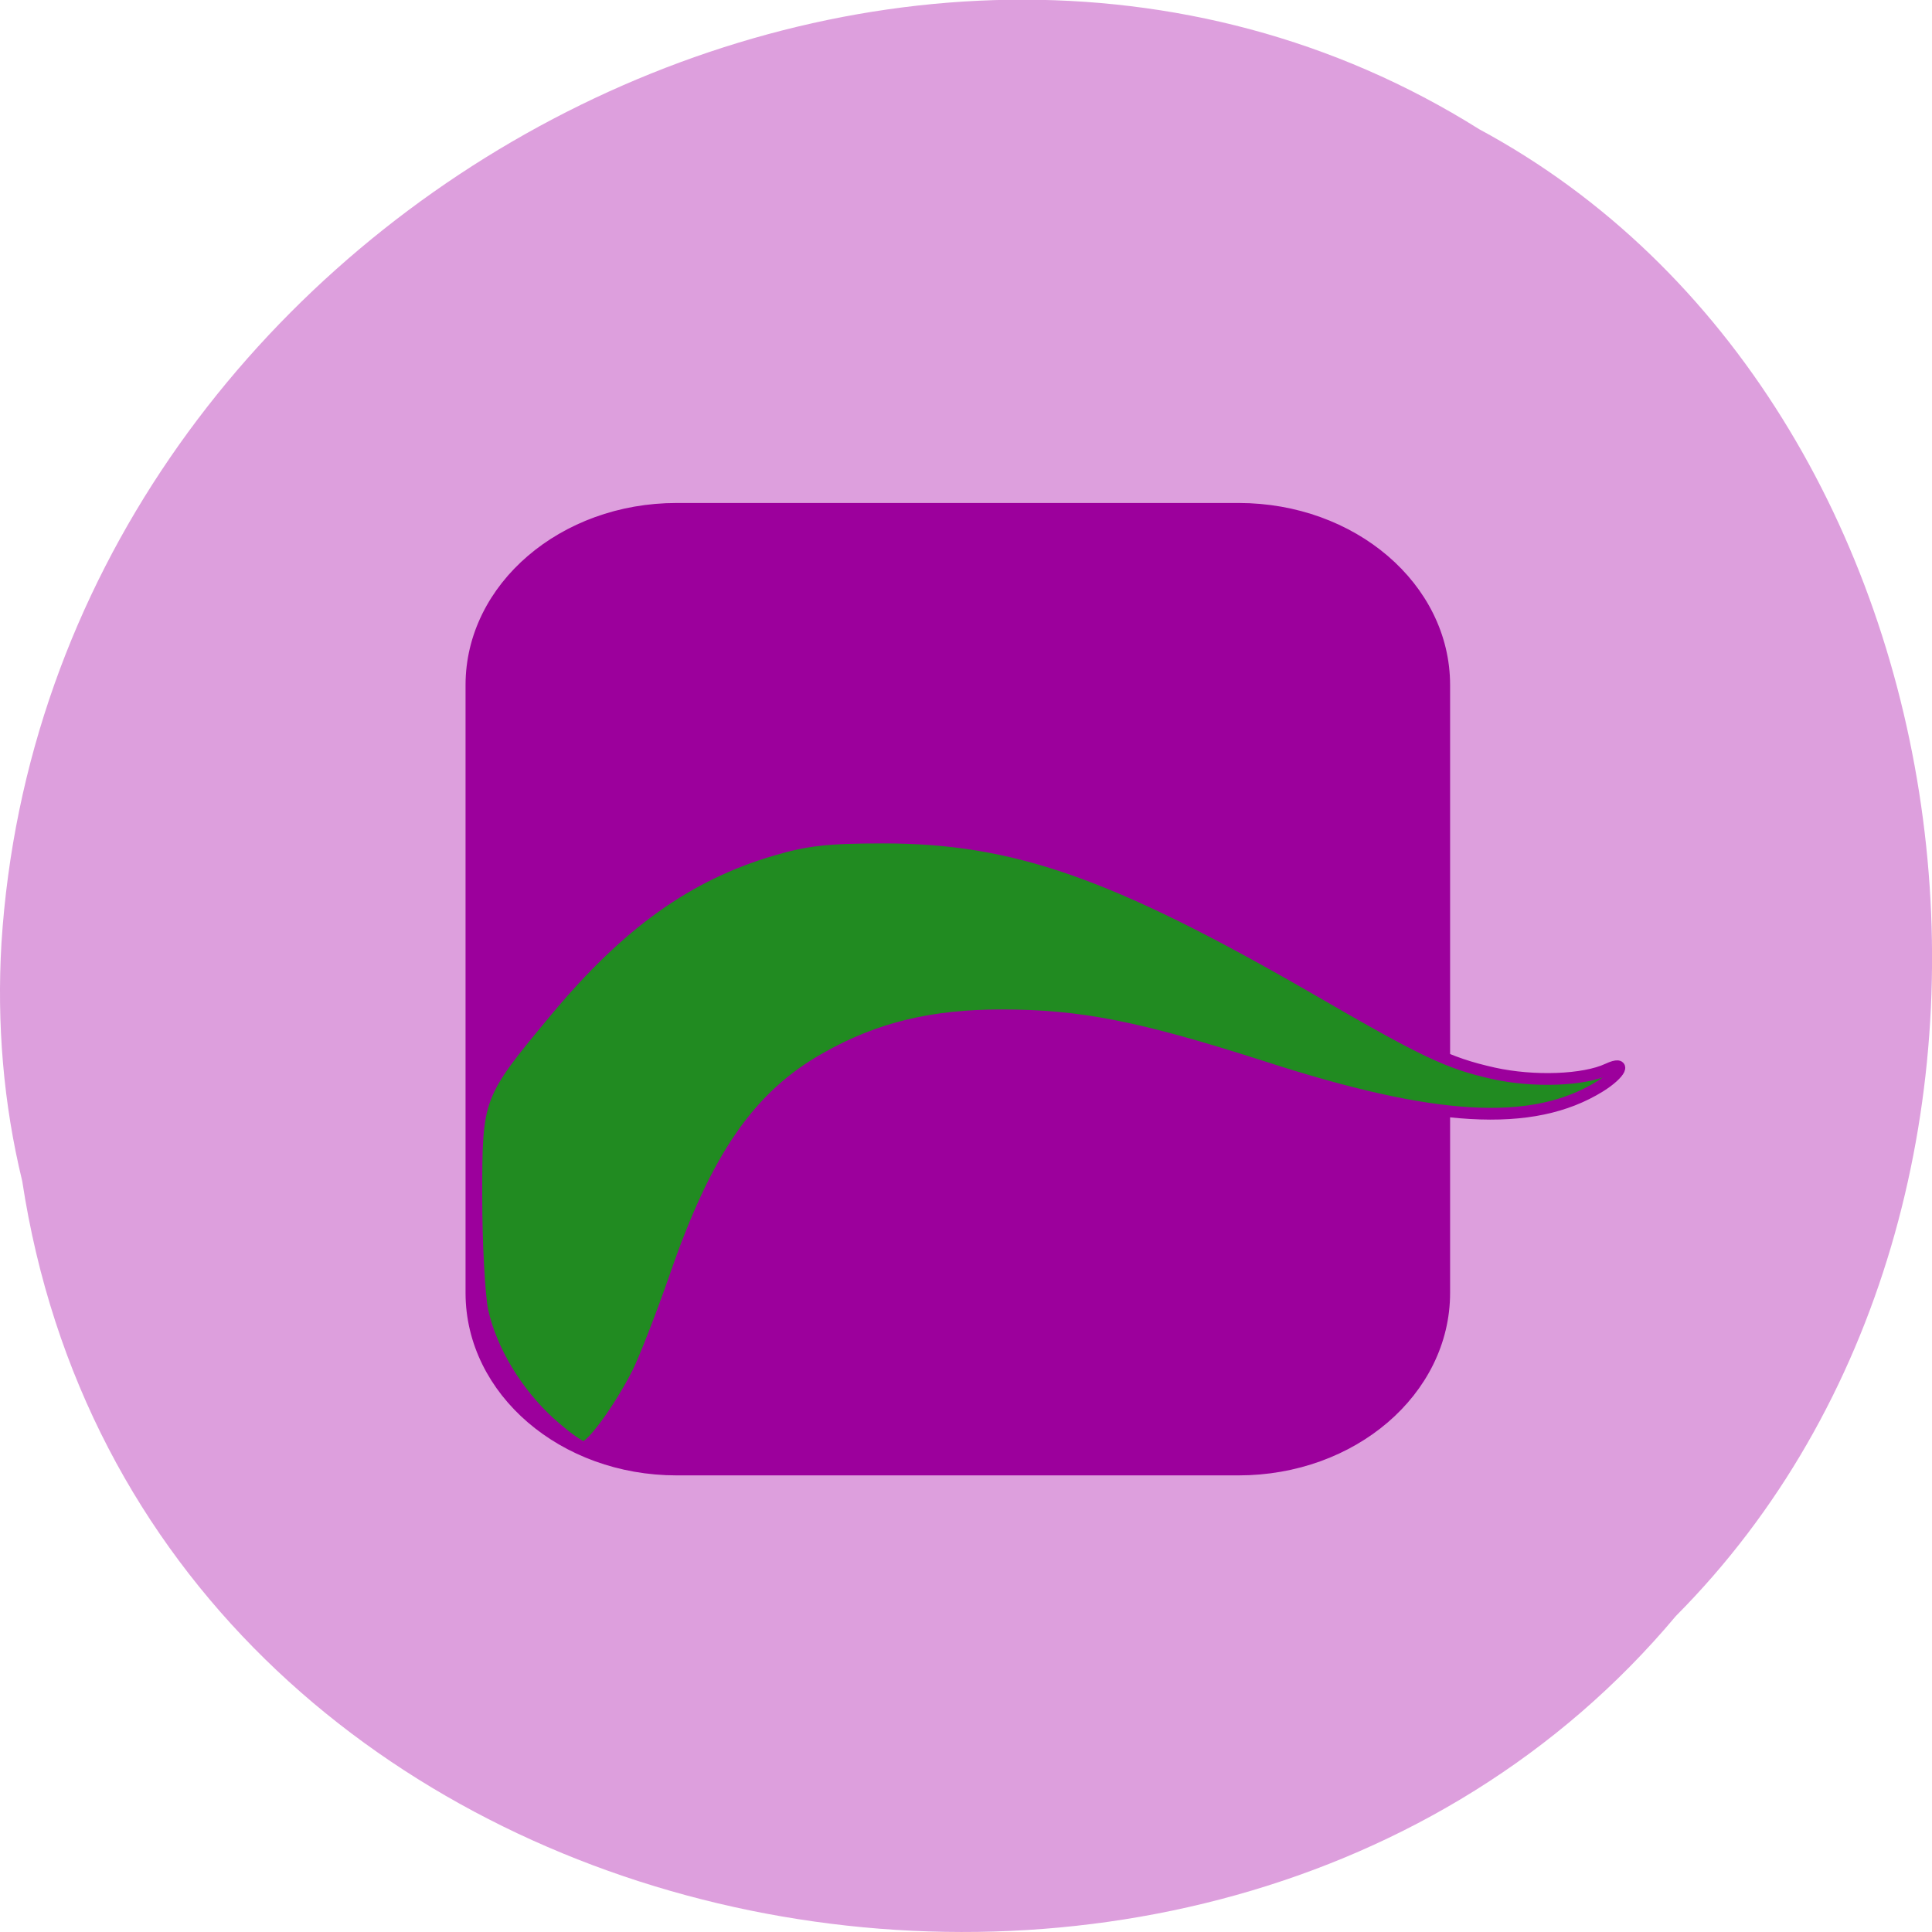 <svg xmlns="http://www.w3.org/2000/svg" viewBox="0 0 16 16"><path d="m 0.184 9.781 c 0.992 6.504 9.805 8.246 13.695 3.602 c 3.426 -3.445 2.574 -10.05 -1.629 -12.313 c -4.824 -3.03 -11.855 0.719 -12.238 6.742 c -0.039 0.664 0.016 1.328 0.172 1.969" fill="#dd9fdd"/><g stroke="#9c009c" transform="scale(0.062)"><path d="m 90.38 68.19 h 75.06 c 15.06 0 27.25 10.438 27.25 23.313 v 81.19 c 0 12.938 -12.188 23.375 -27.25 23.375 h -75.06 c -15 0 -27.19 -10.438 -27.19 -23.375 v -81.19 c 0 -12.875 12.188 -23.313 27.19 -23.313" fill="#9c009c" stroke-width="2.01"/><path d="m 73.44 190.06 c -4.438 -4.063 -7.813 -9.625 -9 -14.938 c -0.438 -2.125 -0.813 -9.06 -0.813 -15.375 c 0 -13.25 0.063 -13.5 9.438 -24.75 c 9.688 -11.625 18.75 -18.12 30 -21.438 c 4.625 -1.375 7.438 -1.688 14.938 -1.688 c 17.5 0 30.813 4.688 57.38 20 c 14.875 8.625 18 10.125 24.13 11.5 c 5.375 1.188 12.06 0.938 15.25 -0.563 c 2.563 -1.188 1.75 0.563 -1.063 2.313 c -9 5.563 -22.12 4.813 -45.06 -2.625 c -16.75 -5.375 -24.5 -6.875 -34.875 -6.875 c -9.188 0 -16.313 1.688 -23.375 5.688 c -9.06 5.063 -14.688 13.188 -20.25 29.375 c -1.75 5 -4 10.813 -5 12.813 c -2.438 4.75 -6.125 9.813 -7.188 9.813 c -0.5 0 -2.5 -1.438 -4.5 -3.25" fill="#218b21" stroke-width="1.57"/></g></svg>